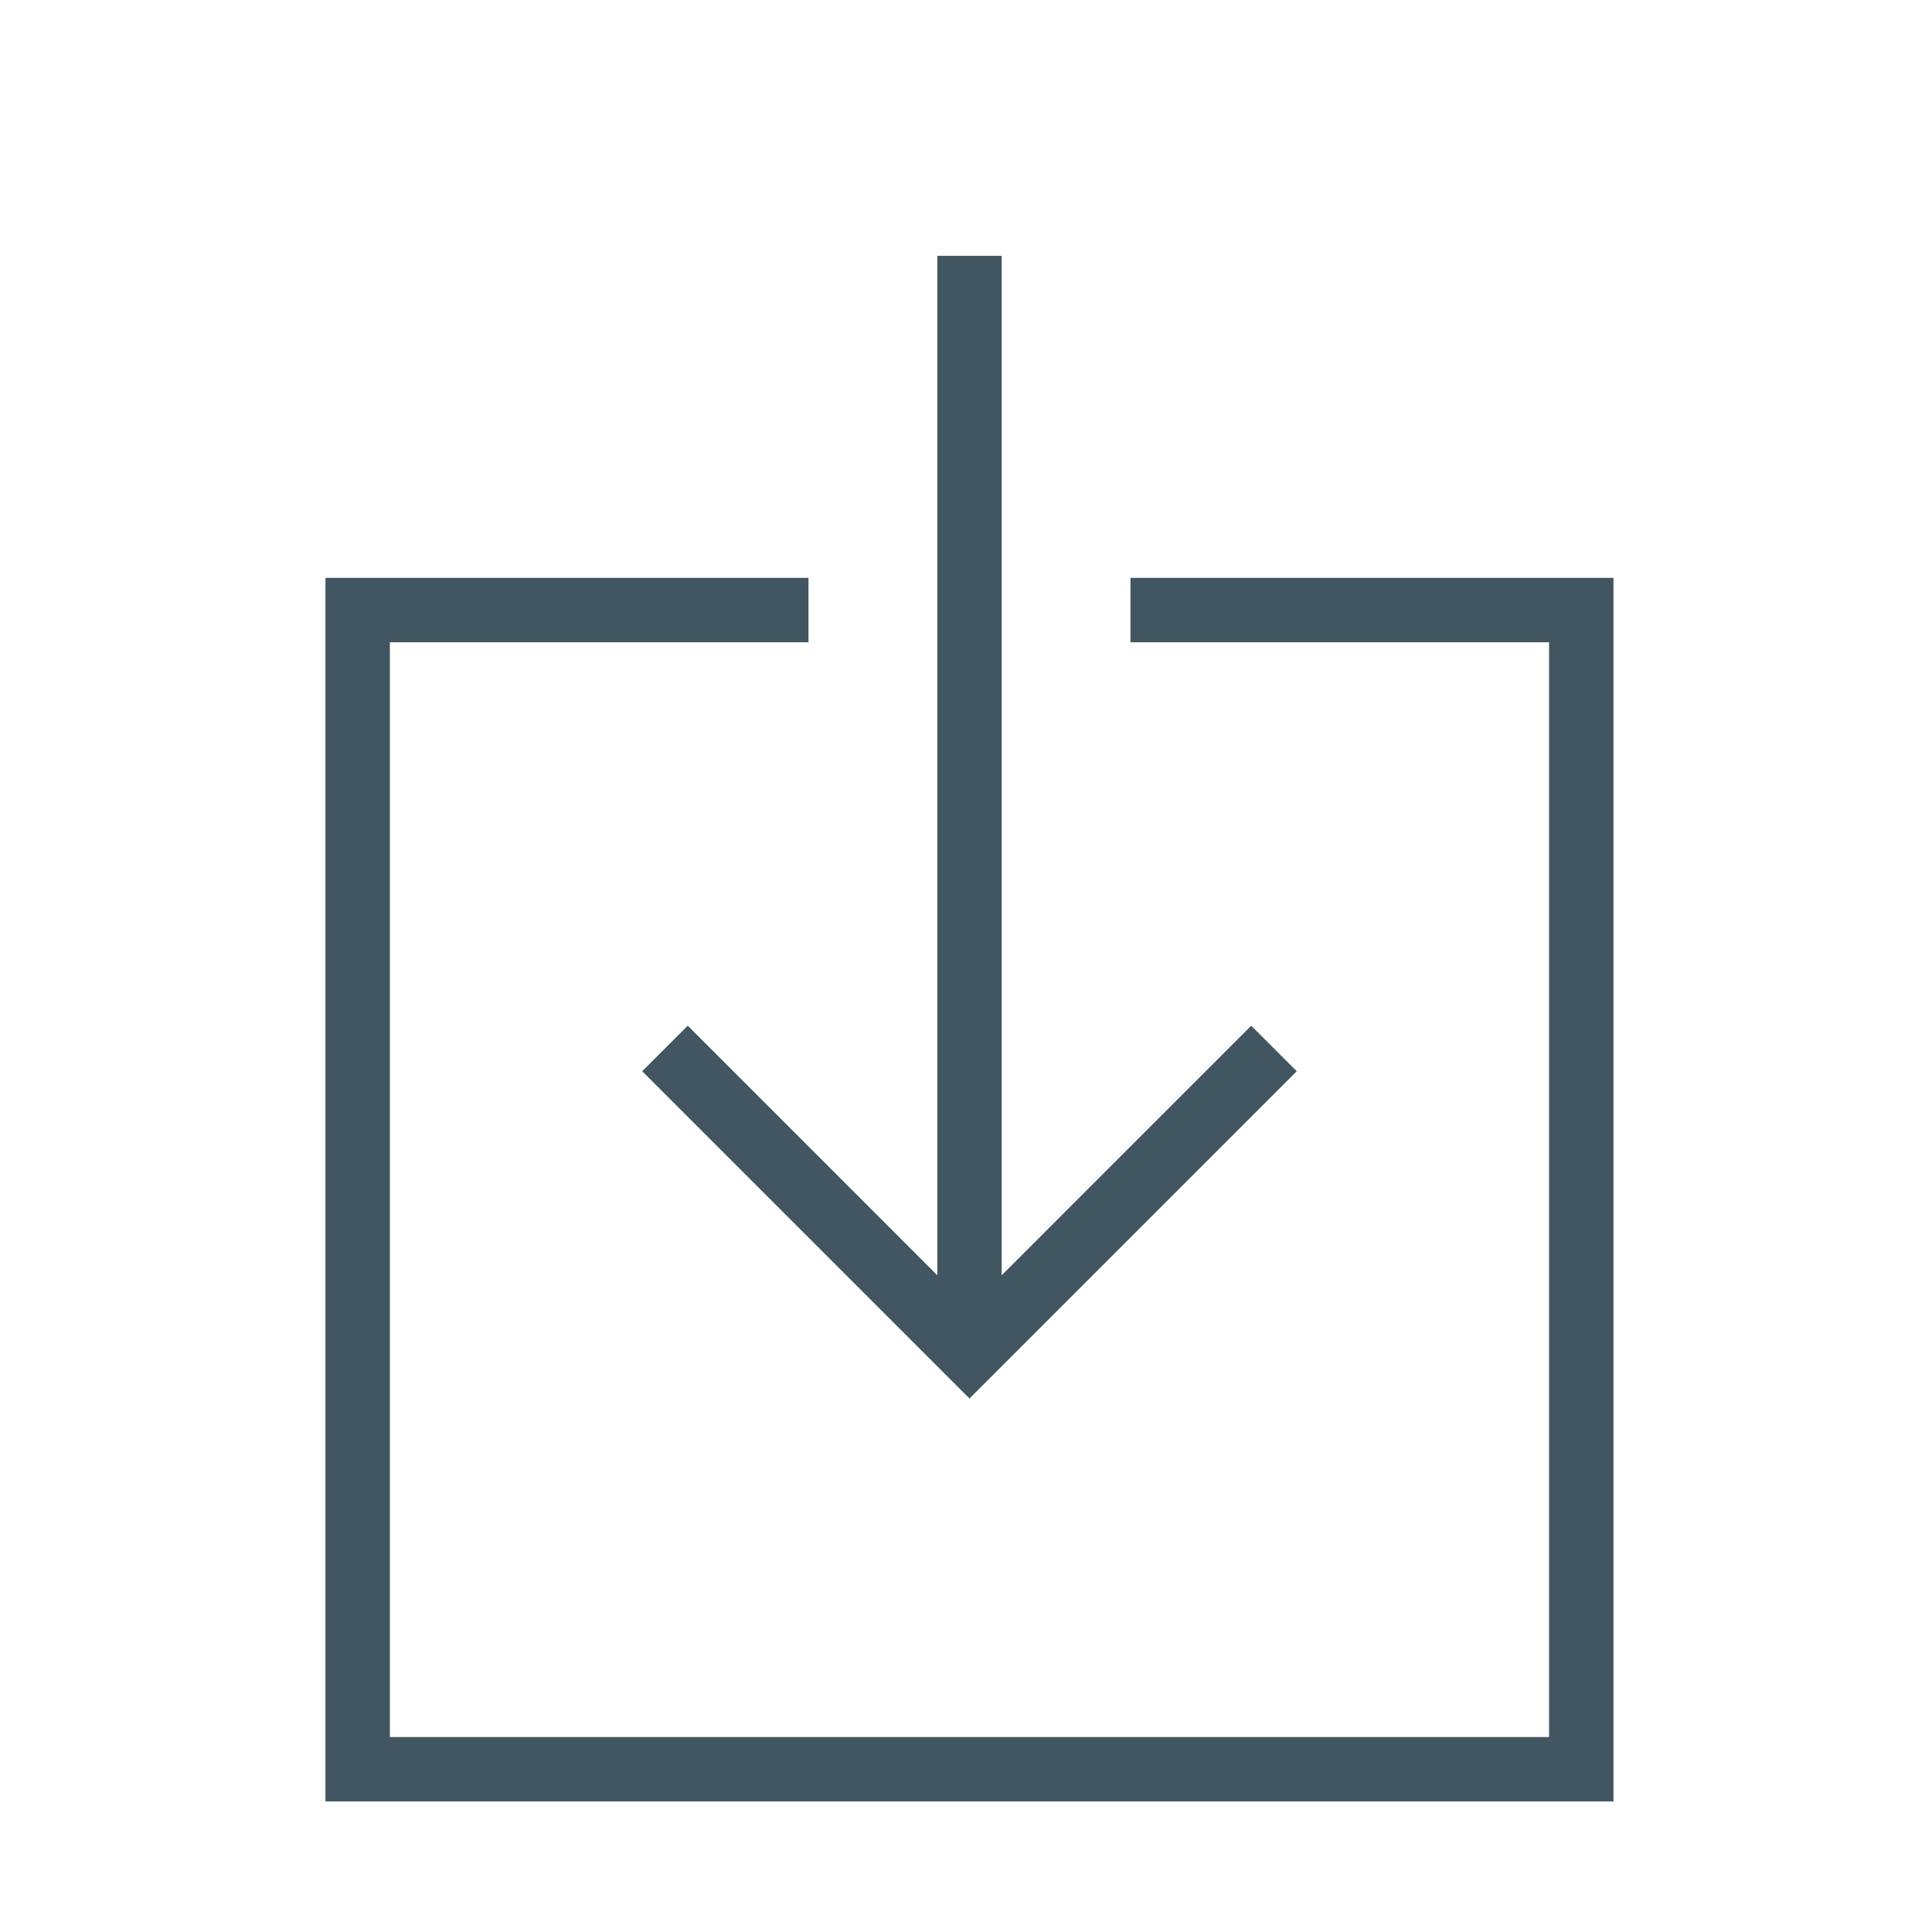 <?xml version="1.0" encoding="utf-8"?>
<!-- Generator: Adobe Illustrator 16.0.0, SVG Export Plug-In . SVG Version: 6.00 Build 0)  -->
<!DOCTYPE svg PUBLIC "-//W3C//DTD SVG 1.0//EN" "http://www.w3.org/TR/2001/REC-SVG-20010904/DTD/svg10.dtd">
<svg version="1.0" id="Layer_1" xmlns="http://www.w3.org/2000/svg" xmlns:xlink="http://www.w3.org/1999/xlink" x="0px" y="0px"
	 width="60px" height="60px" viewBox="0 0 60 60" enable-background="new 0 0 60 60" xml:space="preserve">
<g>
	<polygon fill="#425661" points="21.358,31.854 19.944,33.268 30.108,43.432 40.272,33.268 38.858,31.854 31.108,39.604 
		31.108,7.946 29.108,7.946 29.108,39.604 	"/>
	<polygon fill="#425661" points="35.108,17.946 35.108,19.946 48.108,19.946 48.108,53.945 12.108,53.945 12.108,19.946 
		25.108,19.946 25.108,17.946 10.108,17.946 10.108,55.945 50.108,55.945 50.108,17.946 	"/>
</g>
</svg>
